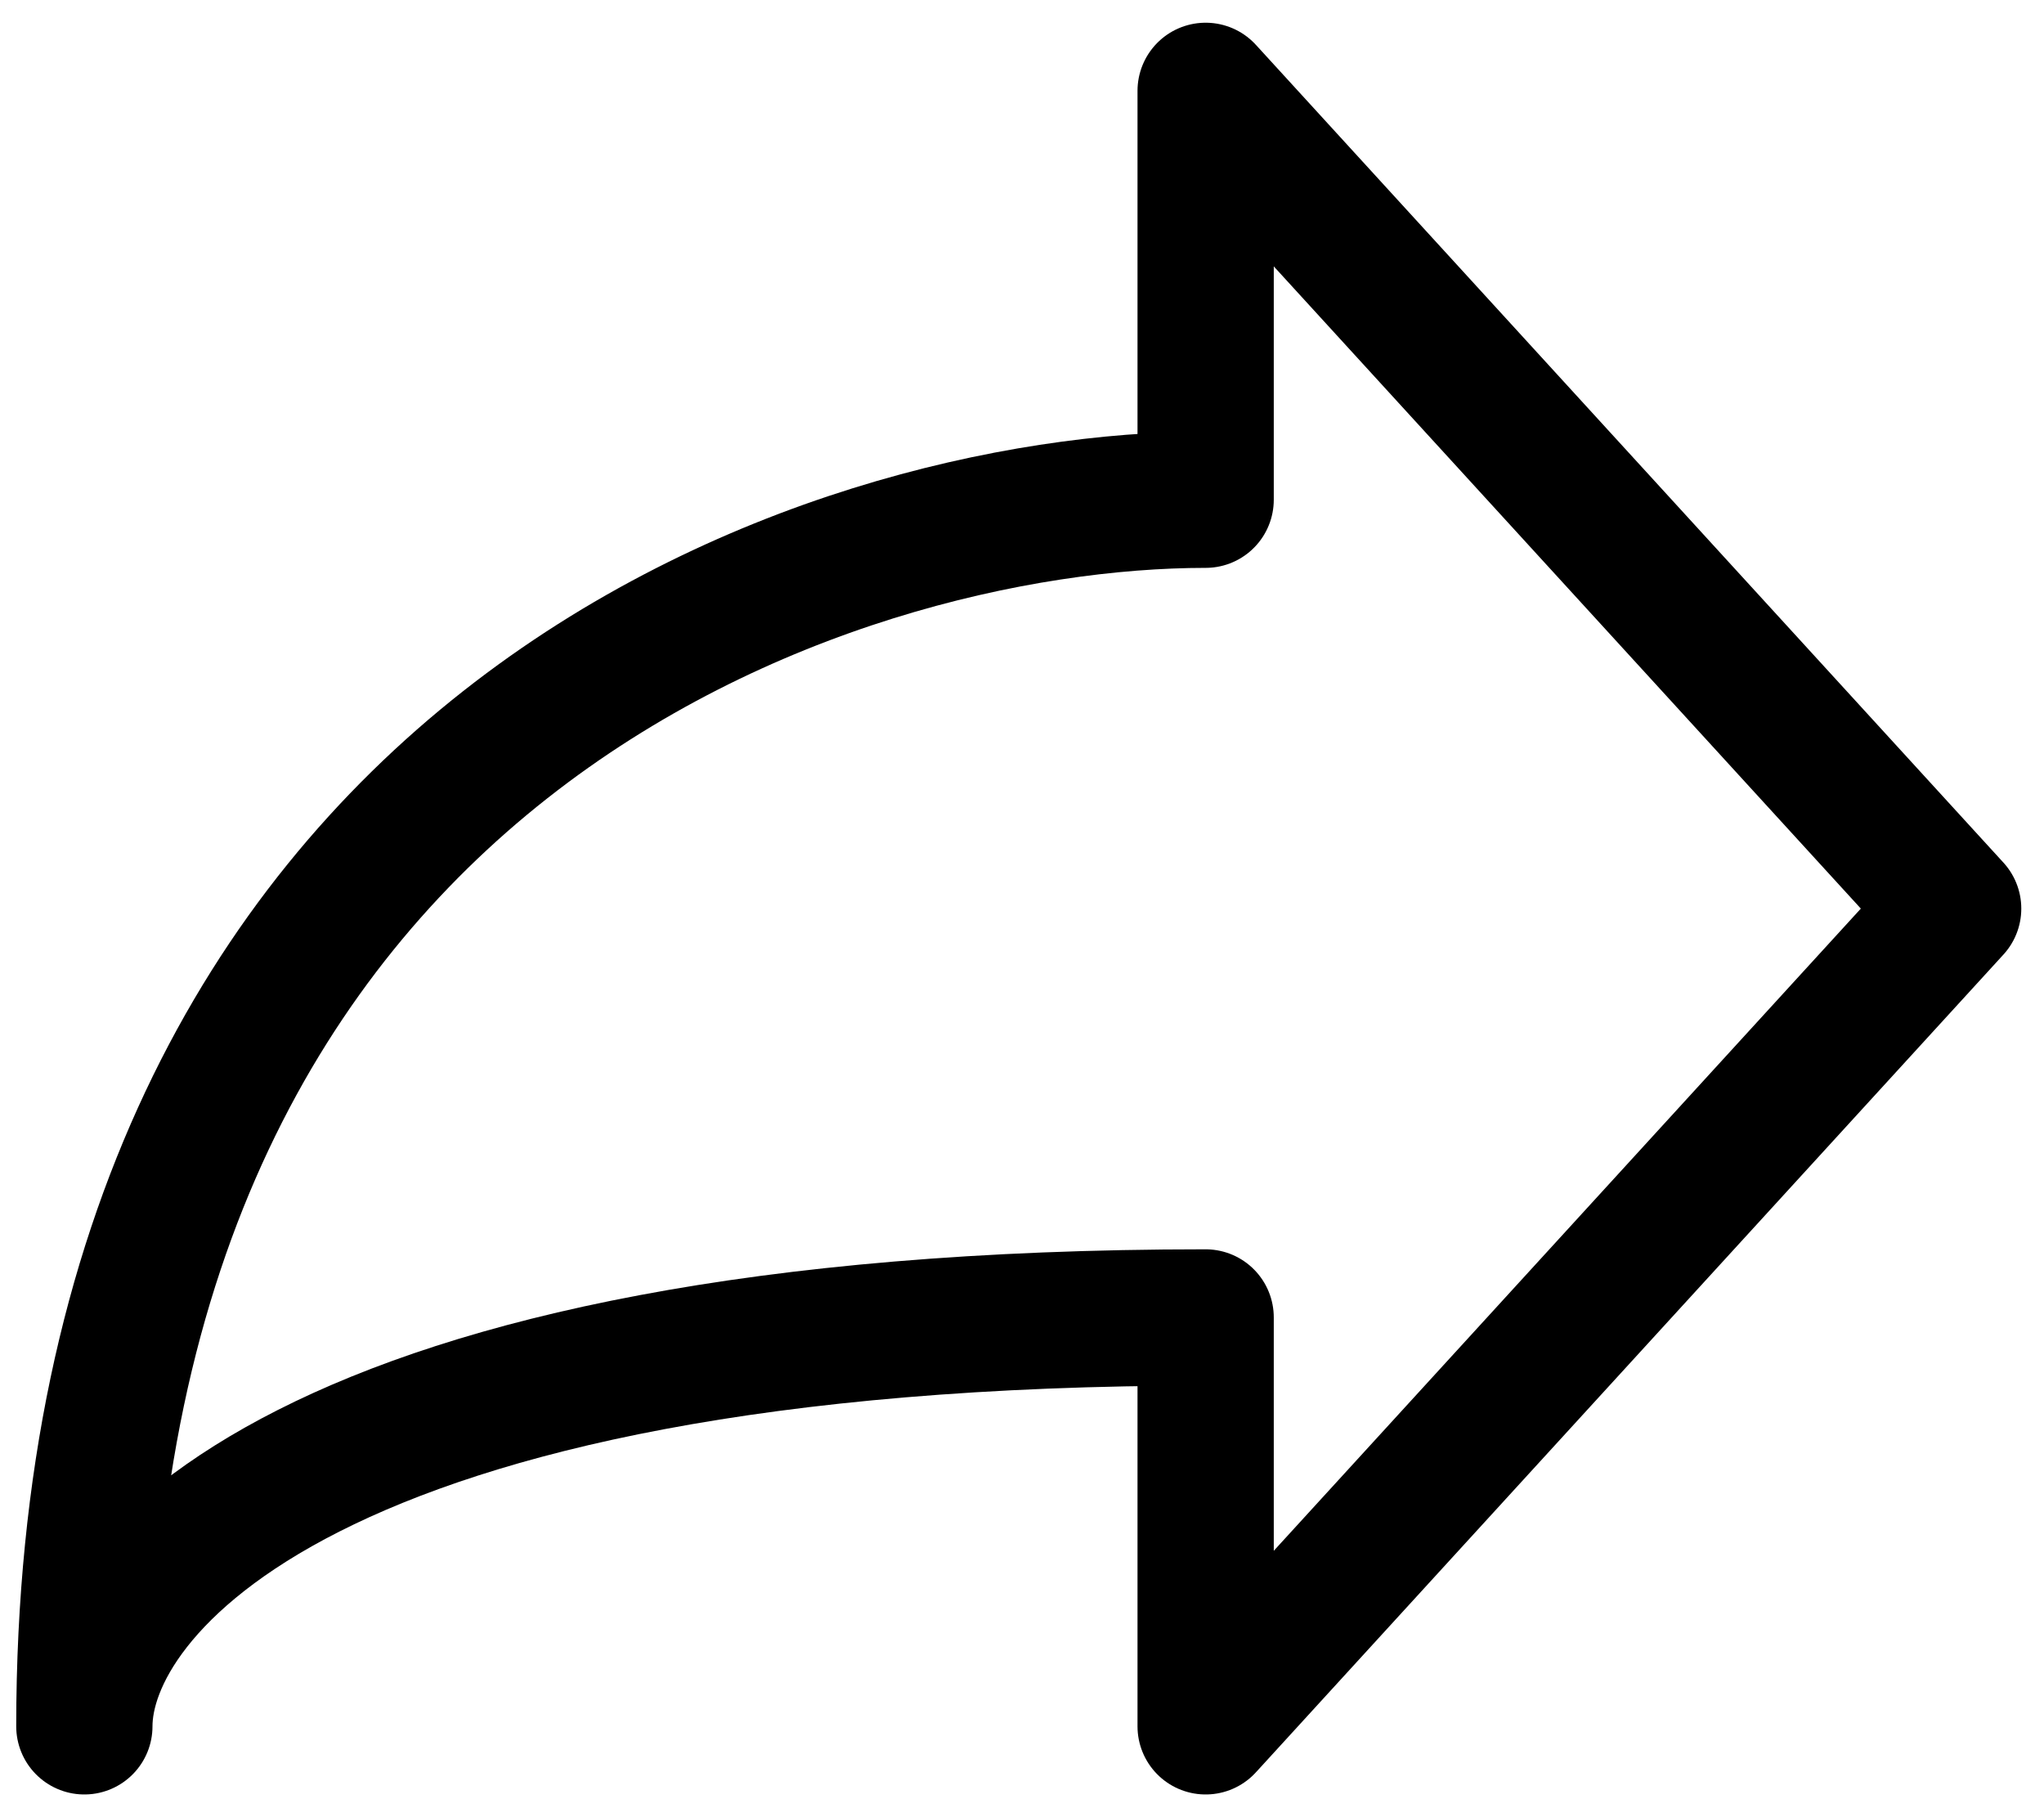<svg width="45" height="40" viewBox="0 0 45 40" fill="none" xmlns="http://www.w3.org/2000/svg">
<path d="M43 20L26.543 2V11C18.314 11 1.857 16.4 1.857 38C1.857 34.999 6.794 29 26.543 29V38L43 20Z" stroke="black" stroke-width="3" stroke-linecap="round" stroke-linejoin="round"/>
</svg>
